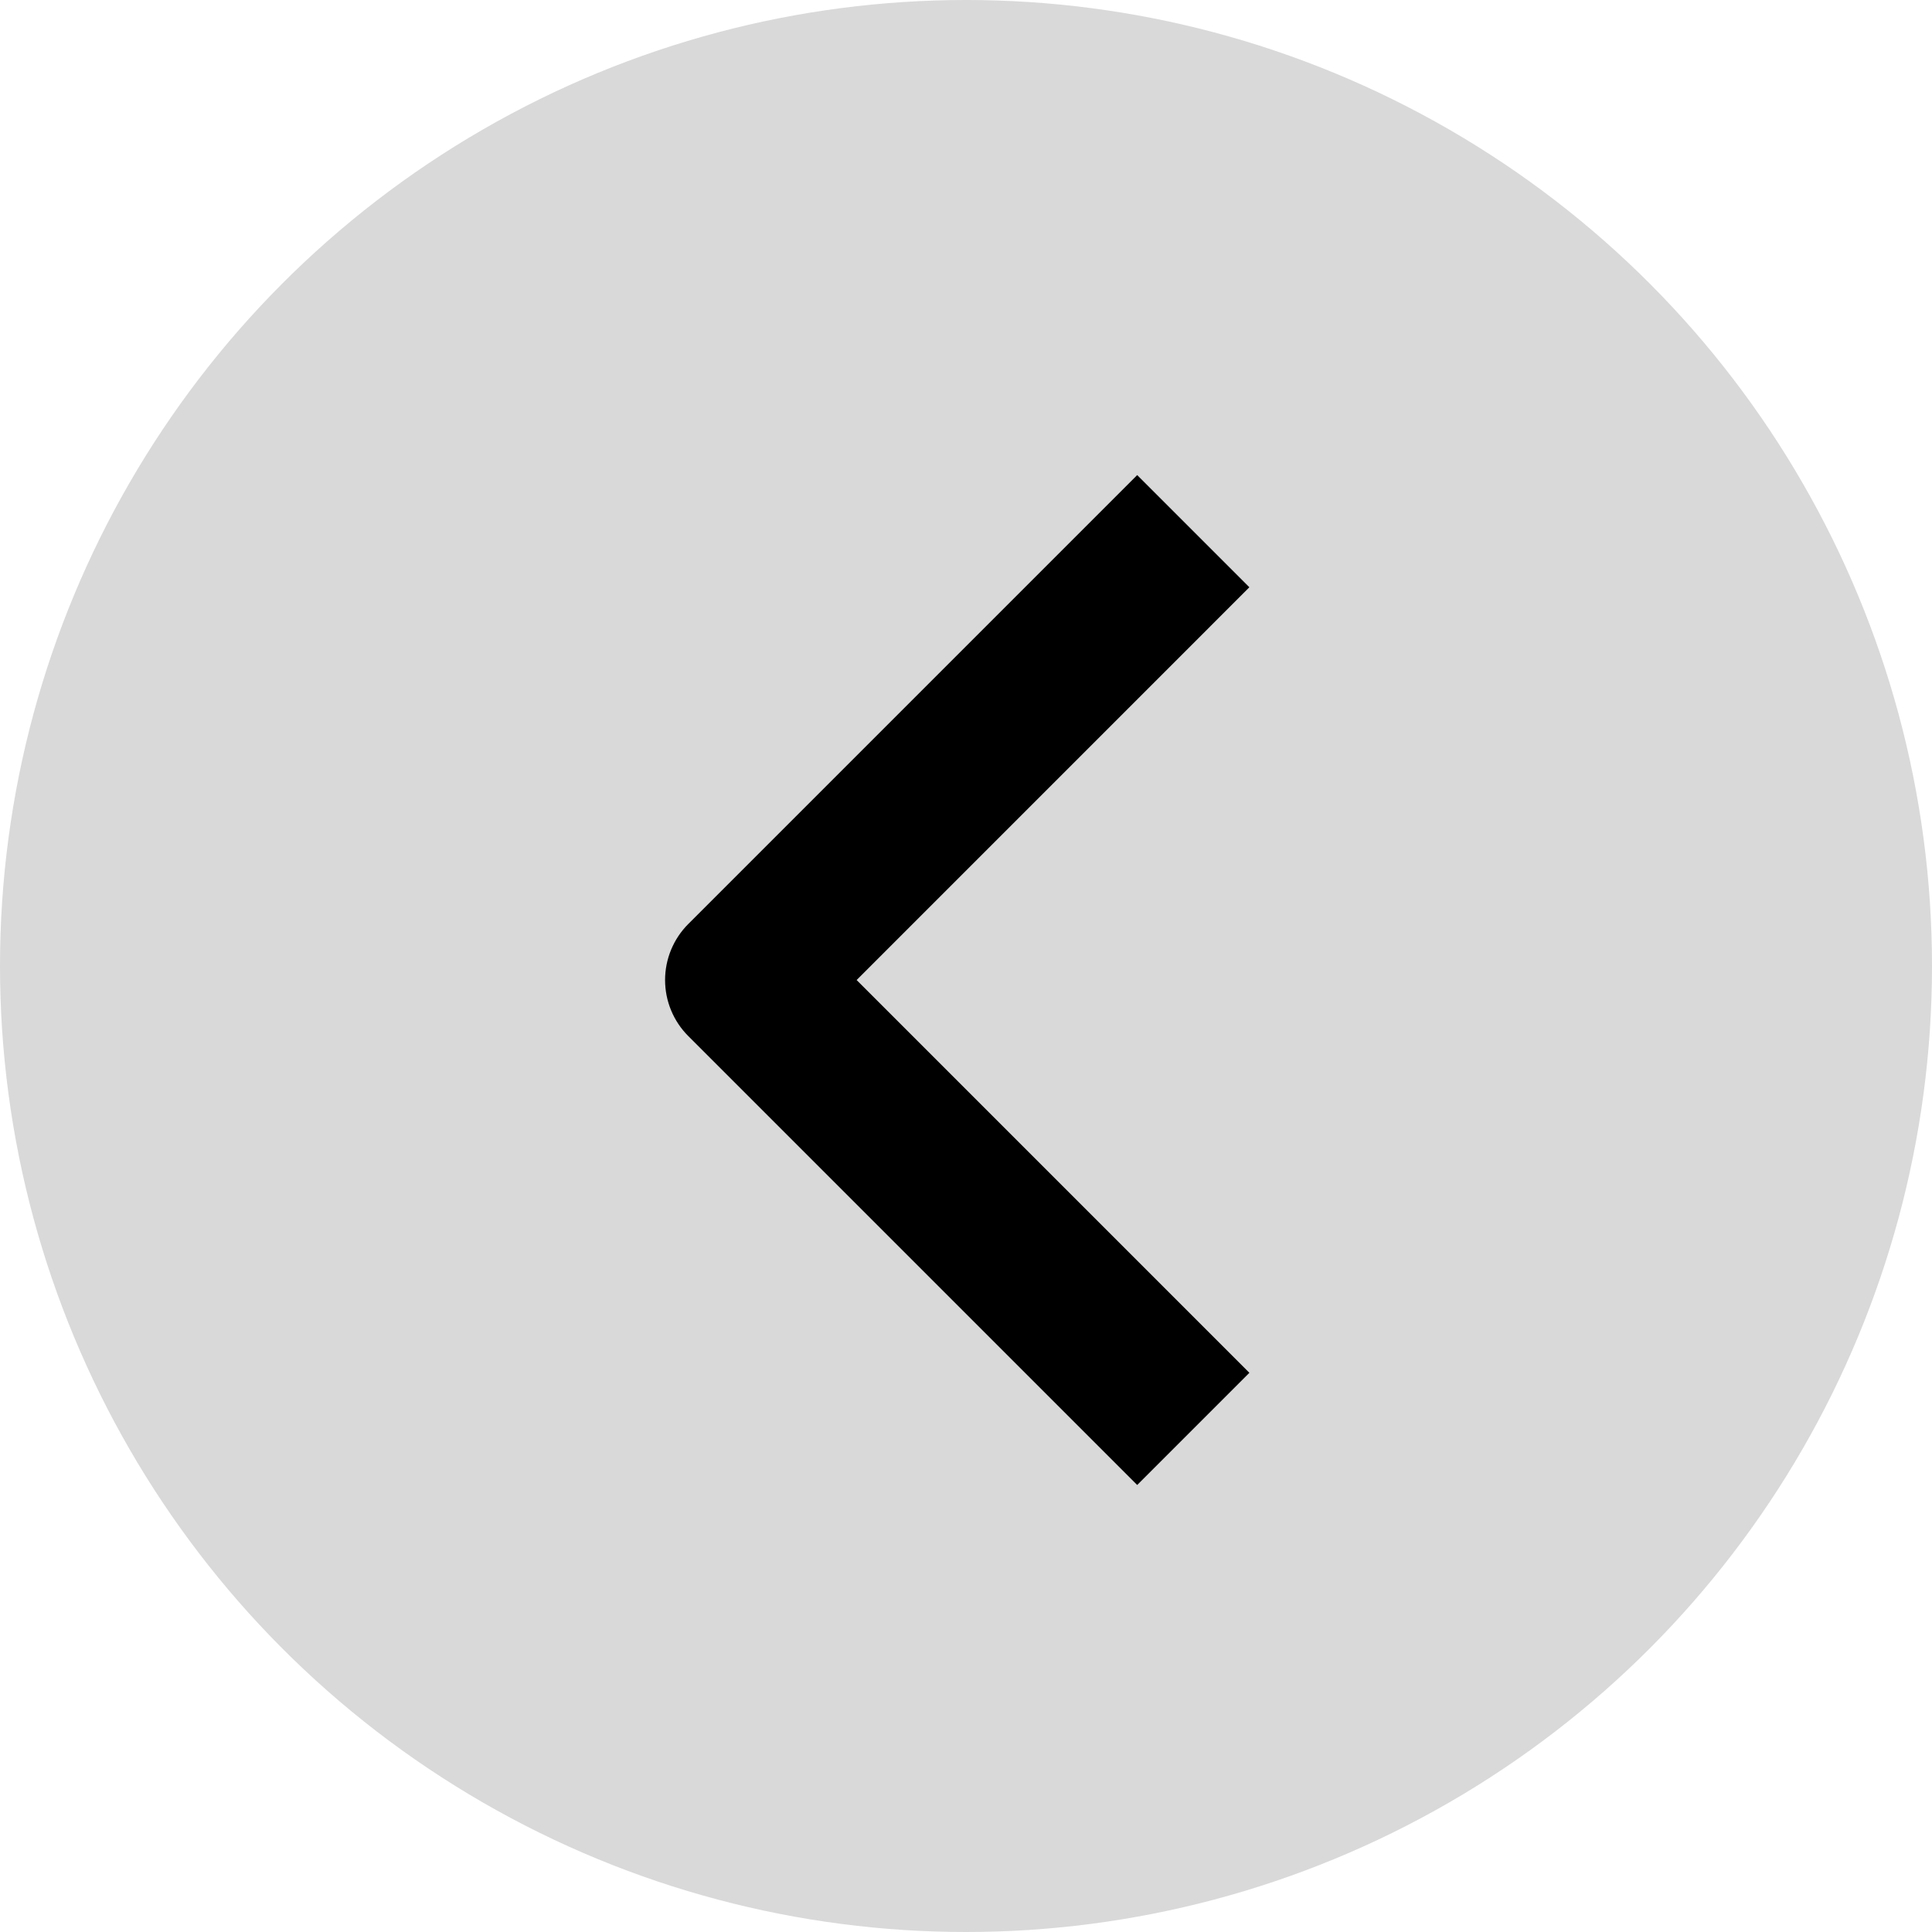 <svg width="61" height="61" viewBox="0 0 61 61" fill="none" xmlns="http://www.w3.org/2000/svg">
<circle cx="30.5" cy="30.5" r="30.5" transform="matrix(-1 0 0 1 61 0)" fill="#D9D9D9"/>
<path fill-rule="evenodd" clip-rule="evenodd" d="M21.733 32.714L35.905 46.886L39.447 43.344L27.047 30.943L39.447 18.542L35.905 15L21.733 29.172C21.263 29.642 20.999 30.279 20.999 30.943C20.999 31.608 21.263 32.245 21.733 32.714Z" fill="black"/>
</svg>
